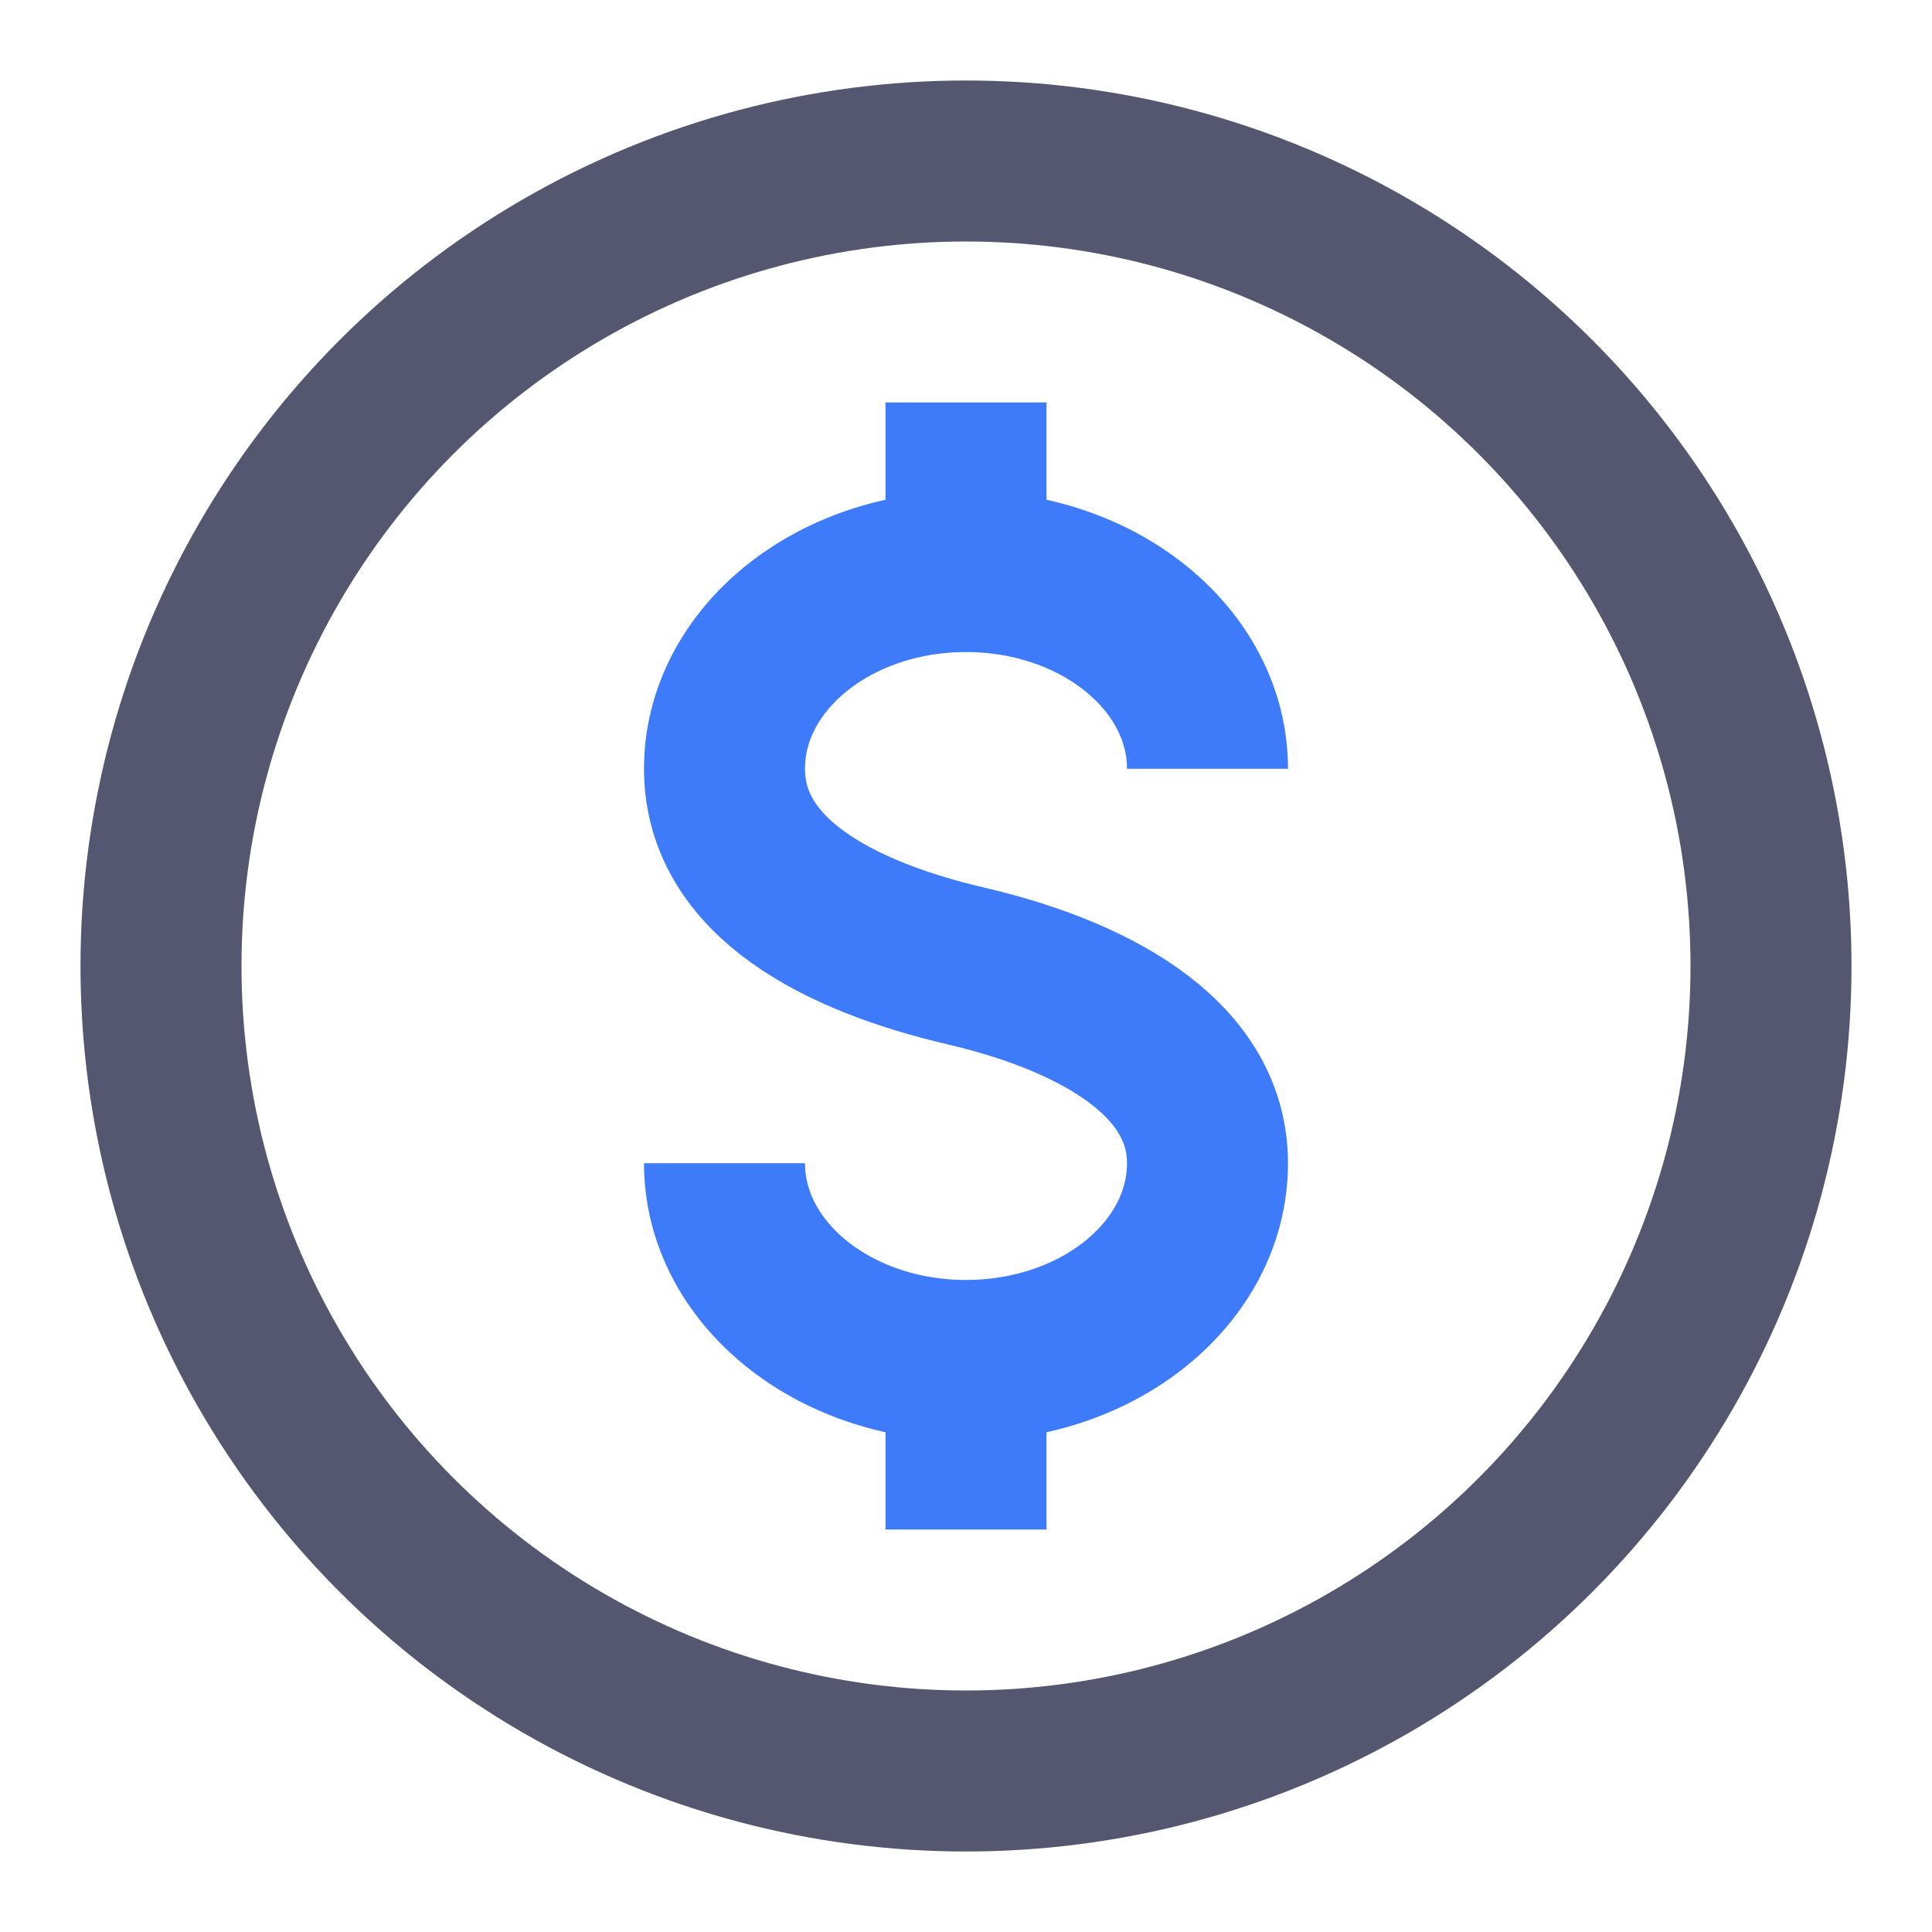 <svg width="24" height="24" viewBox="0 0 24 24" fill="none" xmlns="http://www.w3.org/2000/svg">
<circle cx="12" cy="12" r="10" stroke="#555770" stroke-width="2"/>
<path d="M15 9.55C15 8.197 13.657 7.1 12 7.1M12 7.1C10.343 7.1 9 8.197 9 9.55C9 10.903 10.433 11.634 12 12C13.5 12.35 15 13.097 15 14.45C15 15.803 13.657 16.9 12 16.9M12 7.1V5M12 16.9C10.343 16.9 9 15.803 9 14.45M12 16.9V19" stroke="#3E7BFA" stroke-width="2"/>
</svg>
